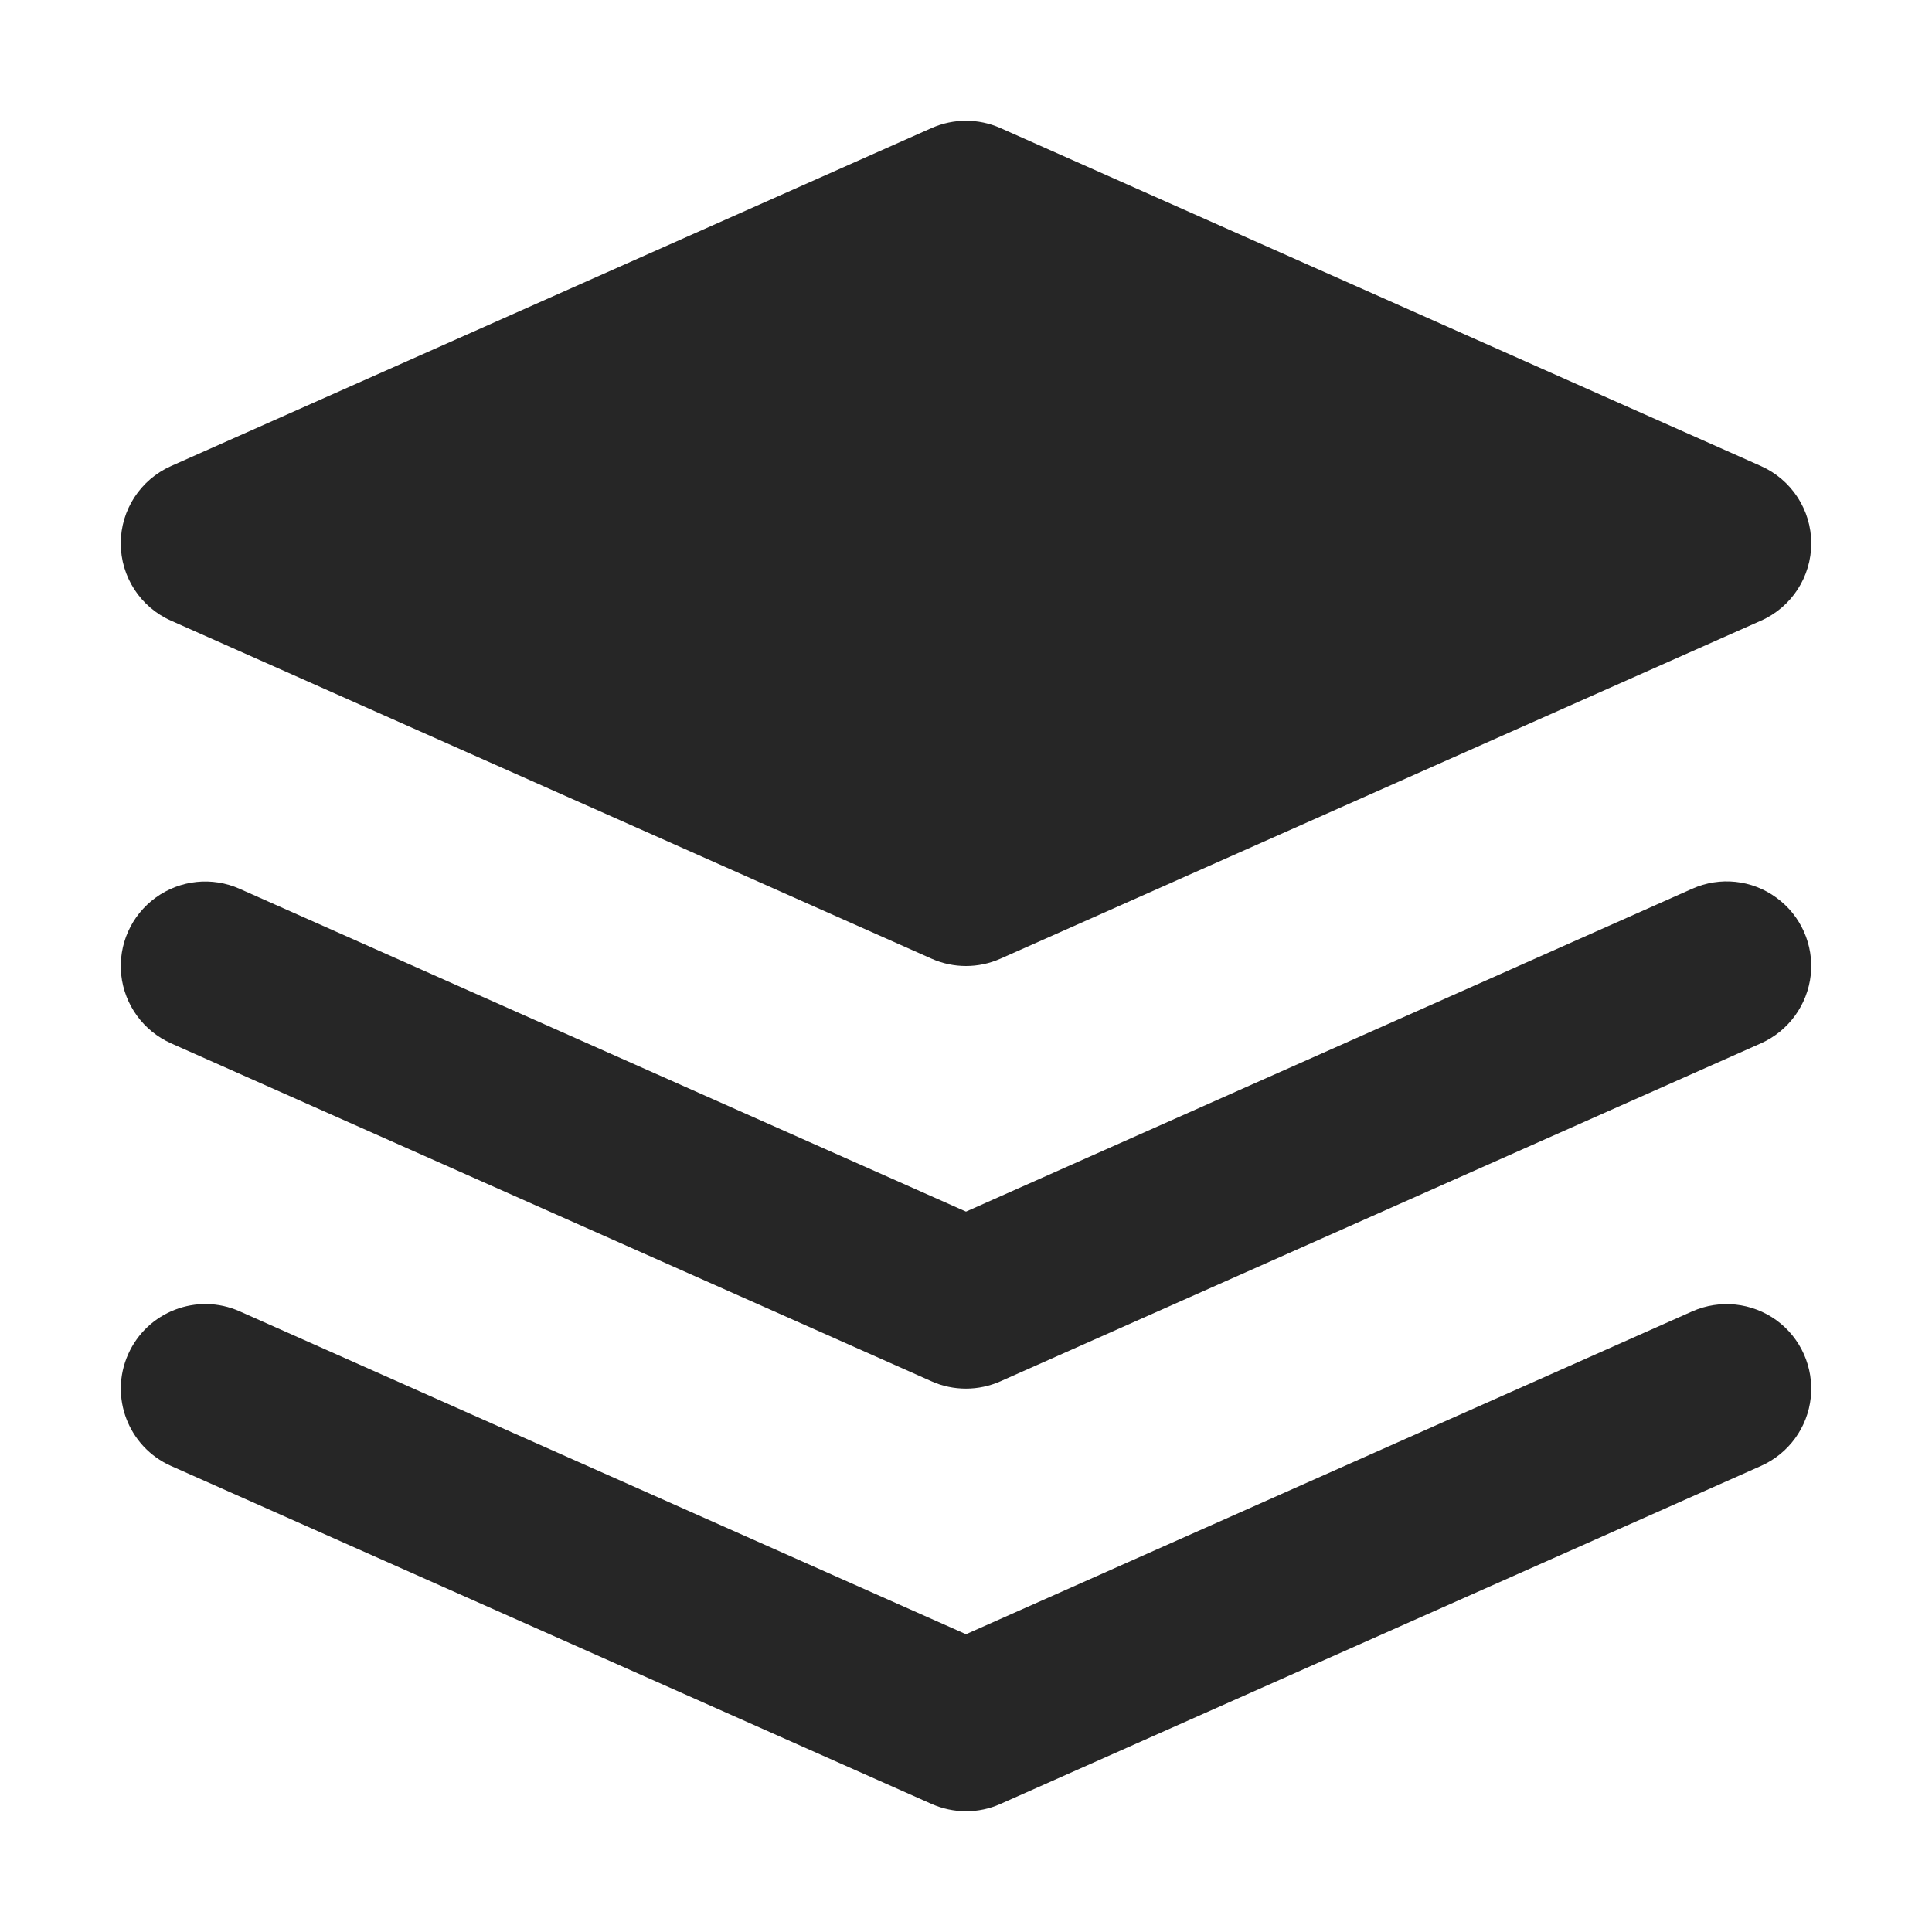 <?xml version="1.0" encoding="UTF-8"?>
<svg width="16px" height="16px" viewBox="0 0 16 16" version="1.1" xmlns="http://www.w3.org/2000/svg" xmlns:xlink="http://www.w3.org/1999/xlink">
    <title>Deploy orchestration tasks</title>
    <g id="Deploy-orchestration-tasks" stroke="none" stroke-width="1" fill="none" fill-rule="evenodd">
        <rect id="矩形" fill="#000000" opacity="0" x="0" y="0" width="16" height="16"></rect>
        <g id="默认" transform="translate(1, 1)" fill="#262626">
            <path d="M13.584,2.86 L7.284,0.06 C7.103,-0.02 6.897,-0.02 6.716,0.06 L0.416,2.86 C0.163,2.973 0,3.223 0,3.5 C0,3.777 0.163,4.028 0.416,4.14 L6.716,6.94 C6.897,7.02 7.103,7.02 7.284,6.94 L13.584,4.14 C13.837,4.028 14,3.777 14,3.5 C14,3.223 13.837,2.973 13.584,2.86 L13.584,2.86 Z" id="路径"></path>
            <path d="M7,10.5 C6.902,10.5 6.805,10.48 6.716,10.44 L0.416,7.64 C0.188,7.538 0.031,7.323 0.004,7.074 C-0.022,6.825 0.086,6.581 0.289,6.434 C0.491,6.287 0.756,6.259 0.985,6.361 L7,9.034 L13.015,6.36 C13.244,6.258 13.509,6.286 13.711,6.434 C13.914,6.581 14.022,6.825 13.996,7.073 C13.969,7.322 13.812,7.538 13.584,7.64 L7.284,10.44 C7.195,10.479 7.098,10.5 7,10.5 L7,10.5 Z" id="路径"></path>
            <path d="M7,14 C6.902,14 6.805,13.979 6.716,13.94 L0.416,11.14 C0.063,10.983 -0.096,10.569 0.061,10.216 C0.218,9.862 0.632,9.703 0.985,9.86 L7,12.534 L13.015,9.86 C13.244,9.759 13.509,9.787 13.712,9.934 C13.914,10.081 14.022,10.325 13.996,10.574 C13.97,10.822 13.813,11.038 13.584,11.14 L7.284,13.94 C7.195,13.98 7.098,14 7,14 L7,14 Z" id="路径"></path>
        </g>
    </g>
</svg>